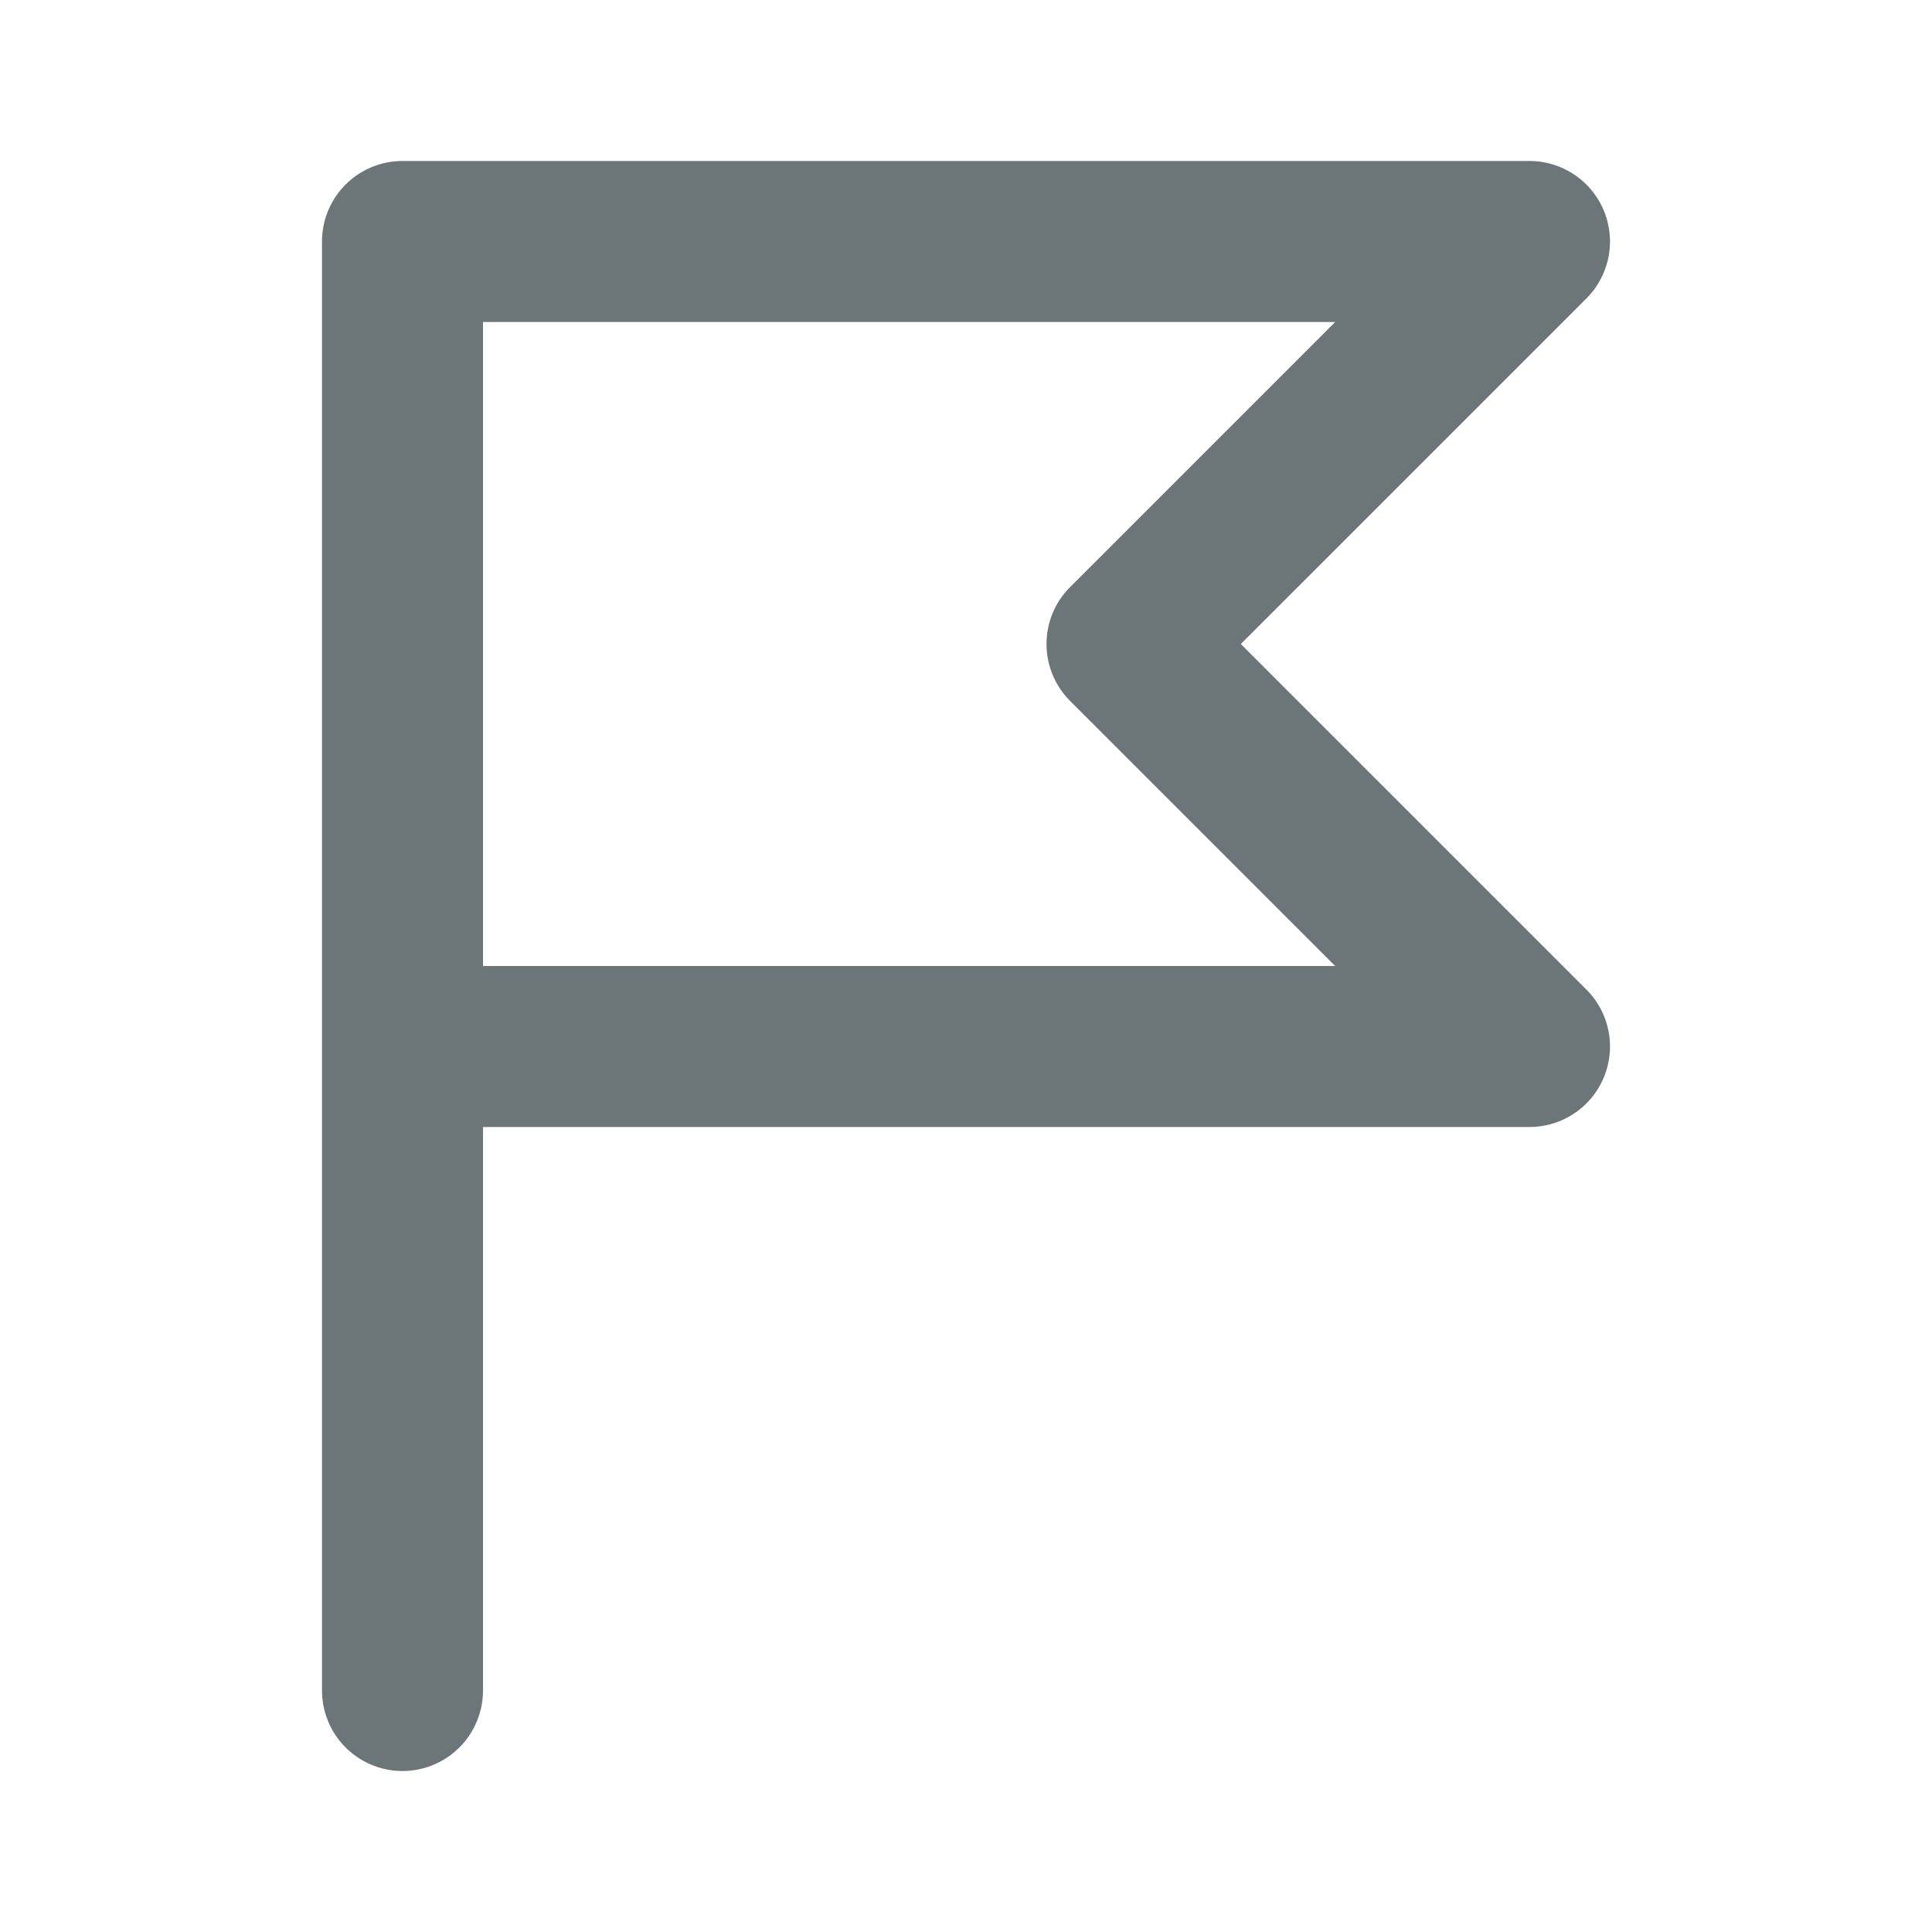 <svg xmlns="http://www.w3.org/2000/svg" width="24" height="24" fill="none" viewBox="0 0 24 24">
  <path fill="#6C7679" fill-rule="evenodd" d="M5 2h14a1 1 0 0 1 .707 1.707L15.414 8l4.293 4.293A1 1 0 0 1 19 14H6v7a1 1 0 1 1-2 0V3a1 1 0 0 1 1-1Zm1 10h10.586l-3.293-3.293a1 1 0 0 1 0-1.414L16.586 4H6v8Z" clip-rule="evenodd"/>
</svg>
